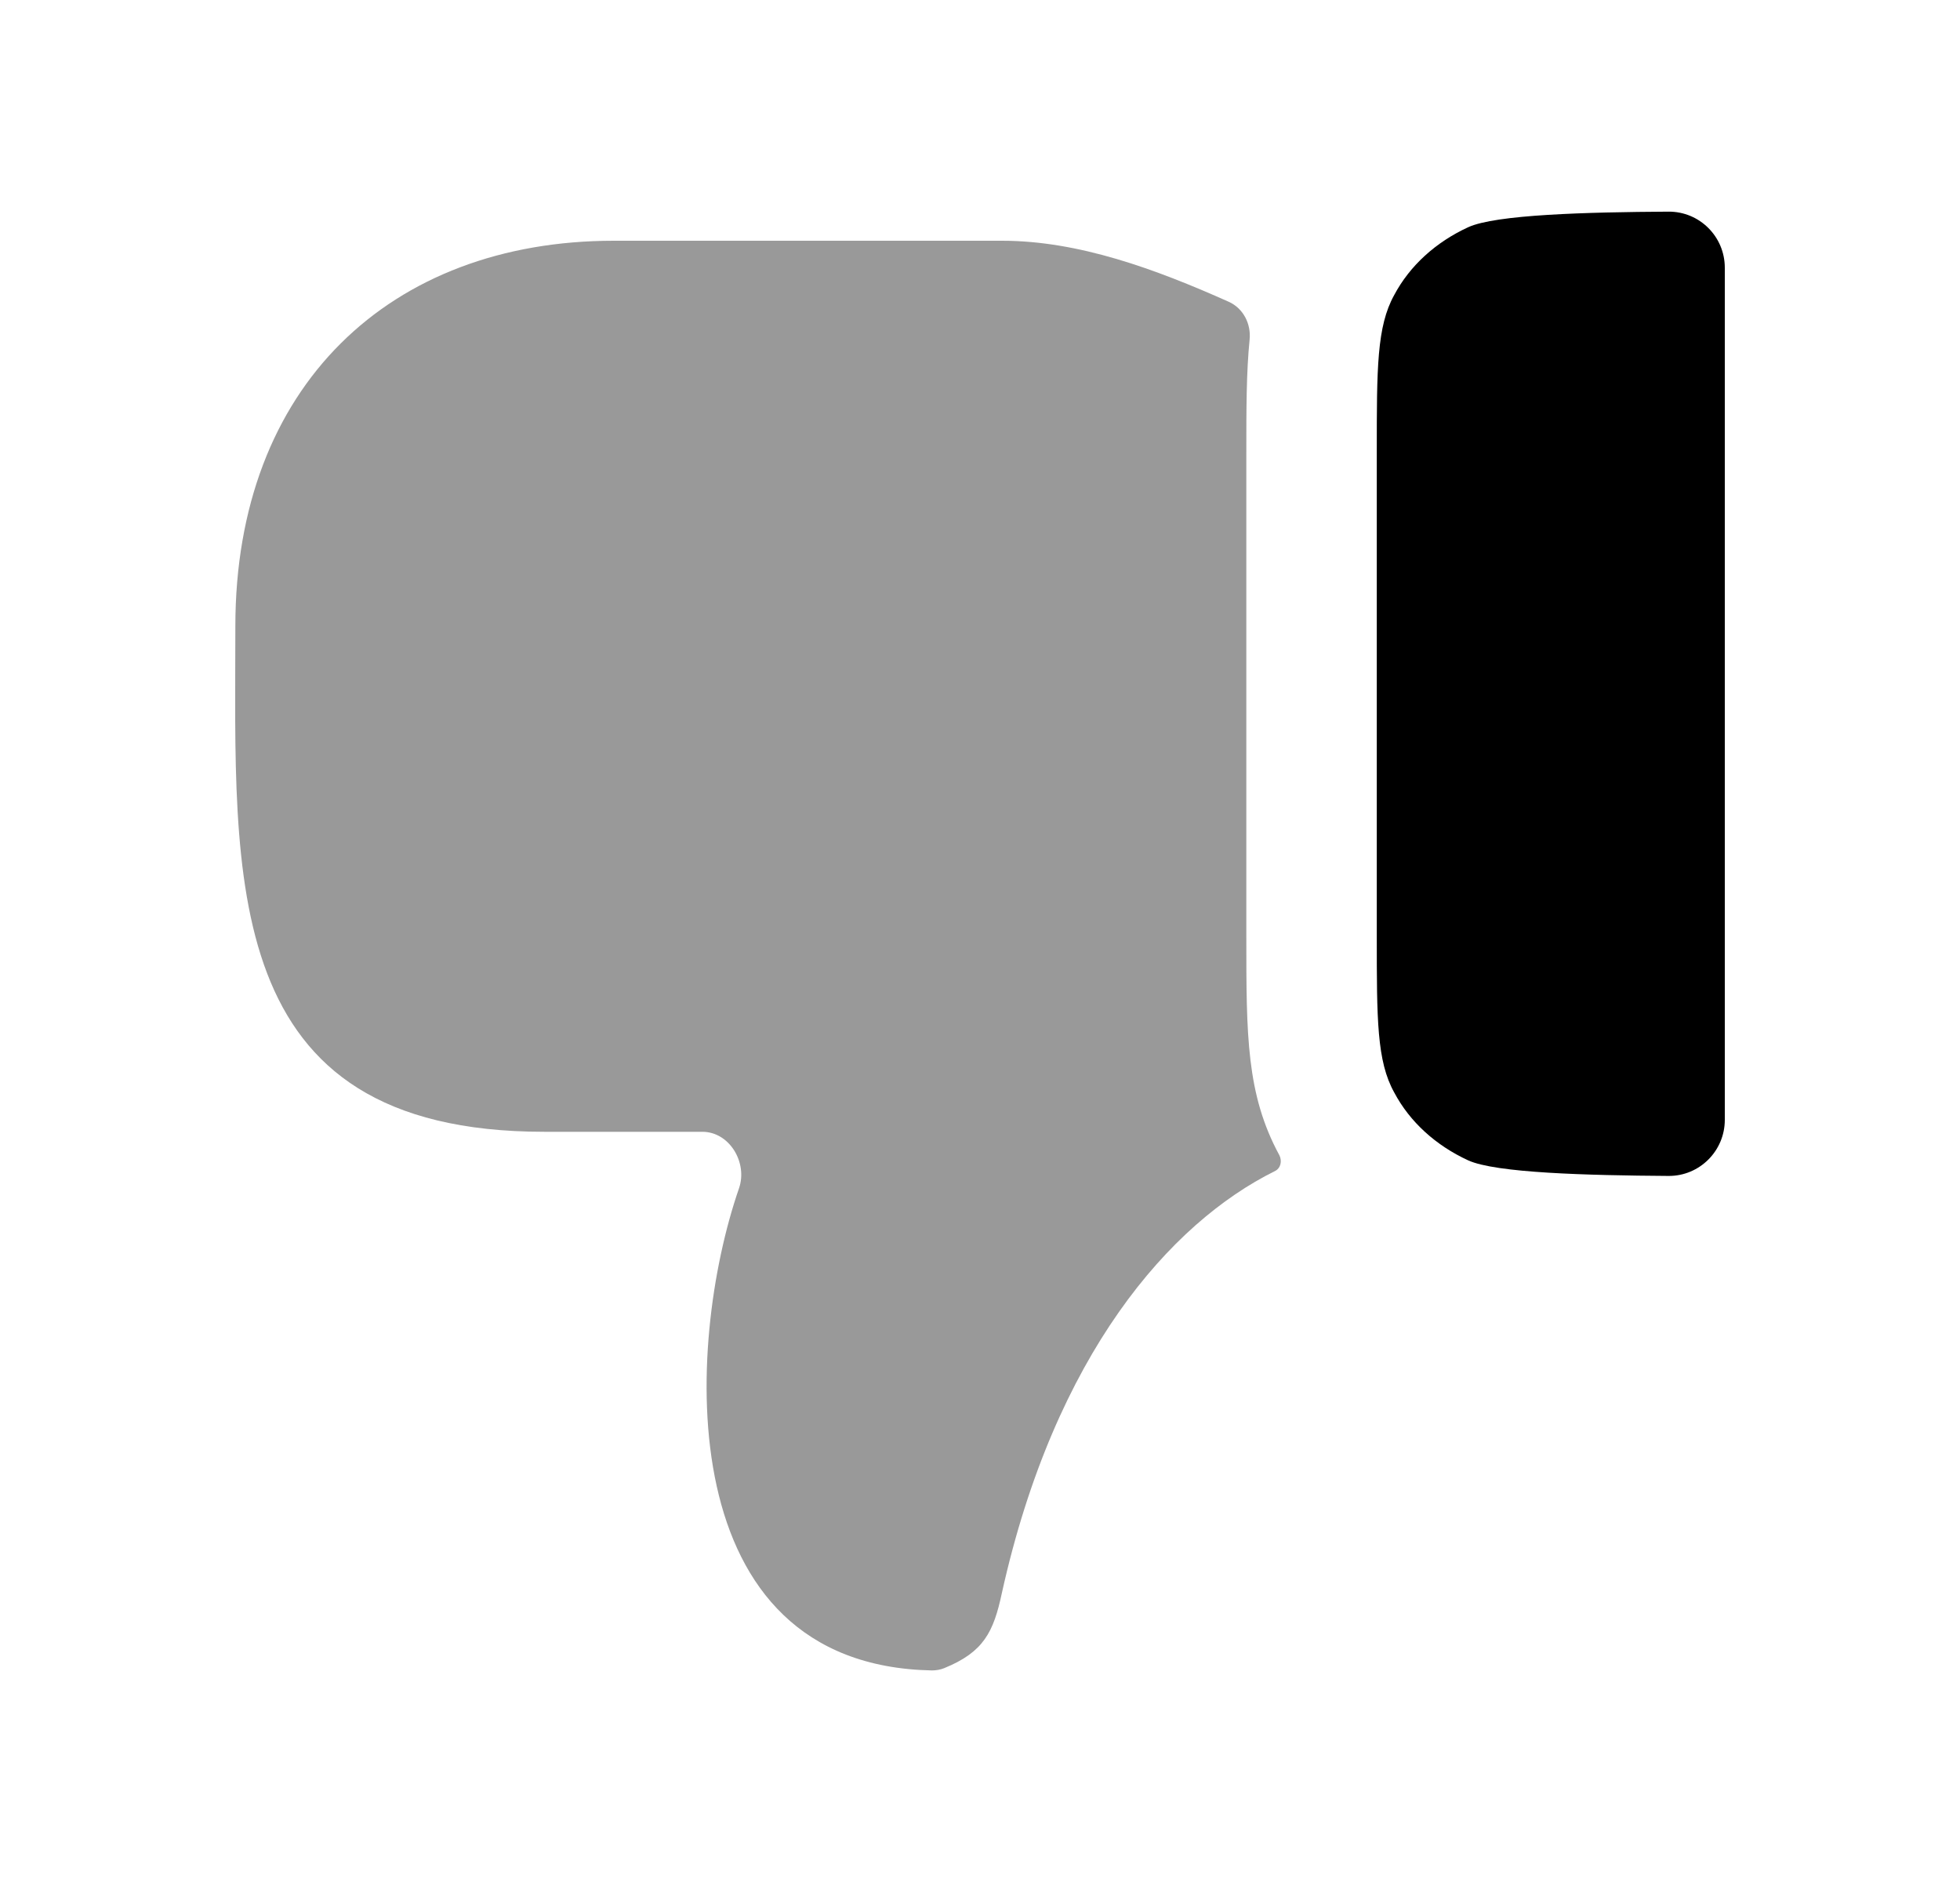 <svg width="25" height="24" viewBox="0 0 25 24" fill="none" xmlns="http://www.w3.org/2000/svg">
<path fill-rule="evenodd" clip-rule="evenodd" d="M18.726 14.797C19.076 14.958 20.24 14.989 21.283 14.996C21.679 14.998 22 14.676 22 14.281V3.414C22 3.018 21.679 2.697 21.283 2.699C20.24 2.705 19.076 2.736 18.726 2.898C18.316 3.087 17.983 3.386 17.783 3.763C17.561 4.163 17.561 4.696 17.561 5.75V11.945C17.561 12.999 17.561 13.532 17.783 13.931C17.983 14.309 18.316 14.608 18.726 14.797Z" fill="black"/>
<path opacity="0.4" fill-rule="evenodd" clip-rule="evenodd" d="M6.942 14.433H8.958C9.305 14.433 9.539 14.826 9.426 15.154C8.735 17.151 8.539 21.236 11.886 21.302C11.939 21.302 11.994 21.293 12.043 21.273C12.547 21.068 12.673 20.812 12.779 20.315C13.453 17.273 14.924 15.596 16.262 14.934C16.336 14.898 16.355 14.806 16.319 14.733C15.897 13.956 15.897 13.202 15.897 11.948V5.789C15.897 5.217 15.897 4.747 15.939 4.33C15.959 4.13 15.858 3.932 15.674 3.849C14.736 3.43 13.757 3.07 12.779 3.07H7.829C4.978 3.07 3.002 4.923 3.002 7.986C3.002 11.193 2.769 14.433 6.942 14.433Z" fill="black"/>
</svg>